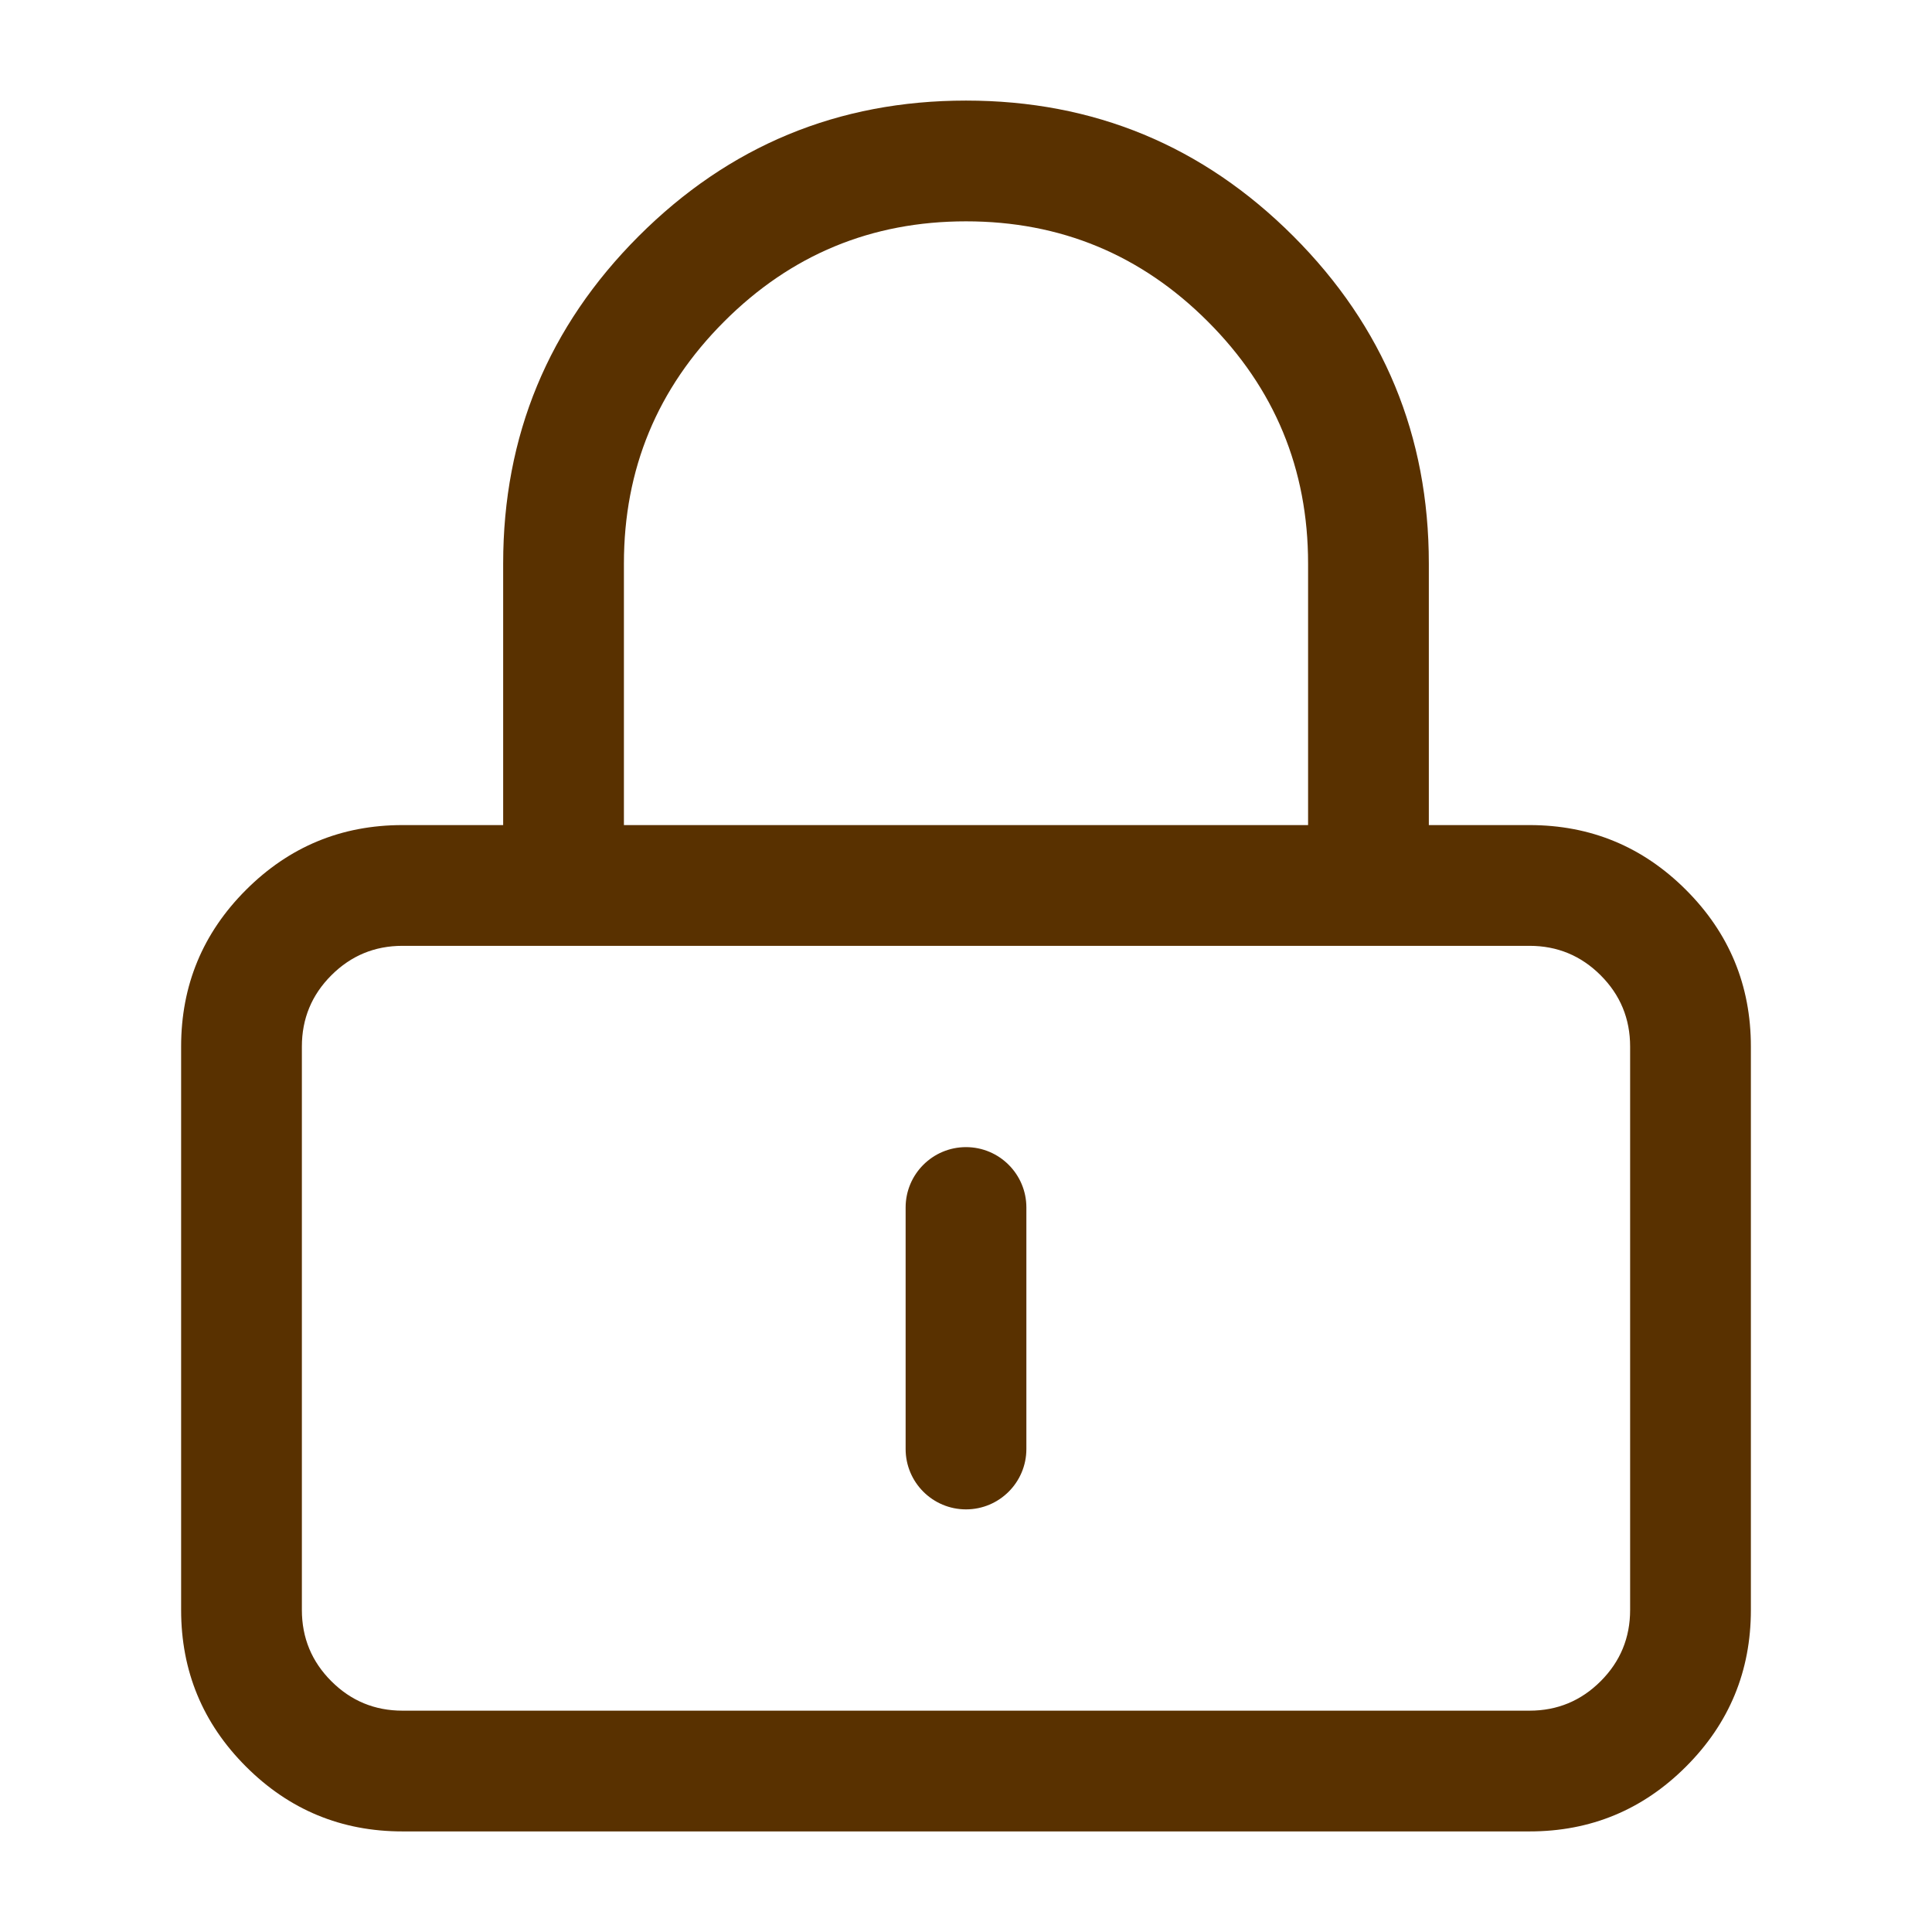 <svg xmlns="http://www.w3.org/2000/svg" xmlns:xlink="http://www.w3.org/1999/xlink" fill="none" version="1.1" width="16" height="16" viewBox="0 0 16 16"><defs><clipPath id="master_svg0_1868_113827"><rect x="0" y="0" width="16" height="16" rx="0"/></clipPath></defs><g clip-path="url(#master_svg0_1868_113827)"><g><path d="M11.333,7.833L3.333,7.833Q2.988,7.833,2.744,8.077Q2.5,8.321,2.5,8.667L2.5,13.333Q2.5,13.679,2.744,13.923Q2.988,14.167,3.333,14.167L12.667,14.167Q13.012,14.167,13.256,13.923Q13.5,13.679,13.5,13.333L13.5,8.667Q13.5,8.321,13.256,8.077Q13.012,7.833,12.667,7.833L11.333,7.833ZM10.833,4.667L10.833,6.833L5.167,6.833L5.167,4.667Q5.167,3.493,5.997,2.663Q6.826,1.833,8,1.833Q9.174,1.833,10.003,2.663Q10.833,3.493,10.833,4.667ZM4.167,6.833L4.167,4.667Q4.167,3.079,5.289,1.956Q6.412,0.833,8,0.833Q9.588,0.833,10.711,1.956Q11.833,3.079,11.833,4.667L11.833,6.833L12.667,6.833Q13.426,6.833,13.963,7.37Q14.5,7.907,14.5,8.667L14.5,13.333Q14.5,14.093,13.963,14.63Q13.426,15.167,12.667,15.167L3.333,15.167Q2.574,15.167,2.037,14.63Q1.5,14.093,1.5,13.333L1.5,8.667Q1.5,7.907,2.037,7.37Q2.574,6.833,3.333,6.833L4.167,6.833ZM8,9.5C7.724,9.5,7.5,9.724,7.5,10L7.5,12C7.5,12.276,7.724,12.5,8,12.5C8.276,12.5,8.5,12.276,8.5,12L8.5,10C8.5,9.724,8.276,9.5,8,9.5Z" fill-rule="evenodd" fill="#593100" fill-opacity="1" style="mix-blend-mode:passthrough"/></g></g></svg>